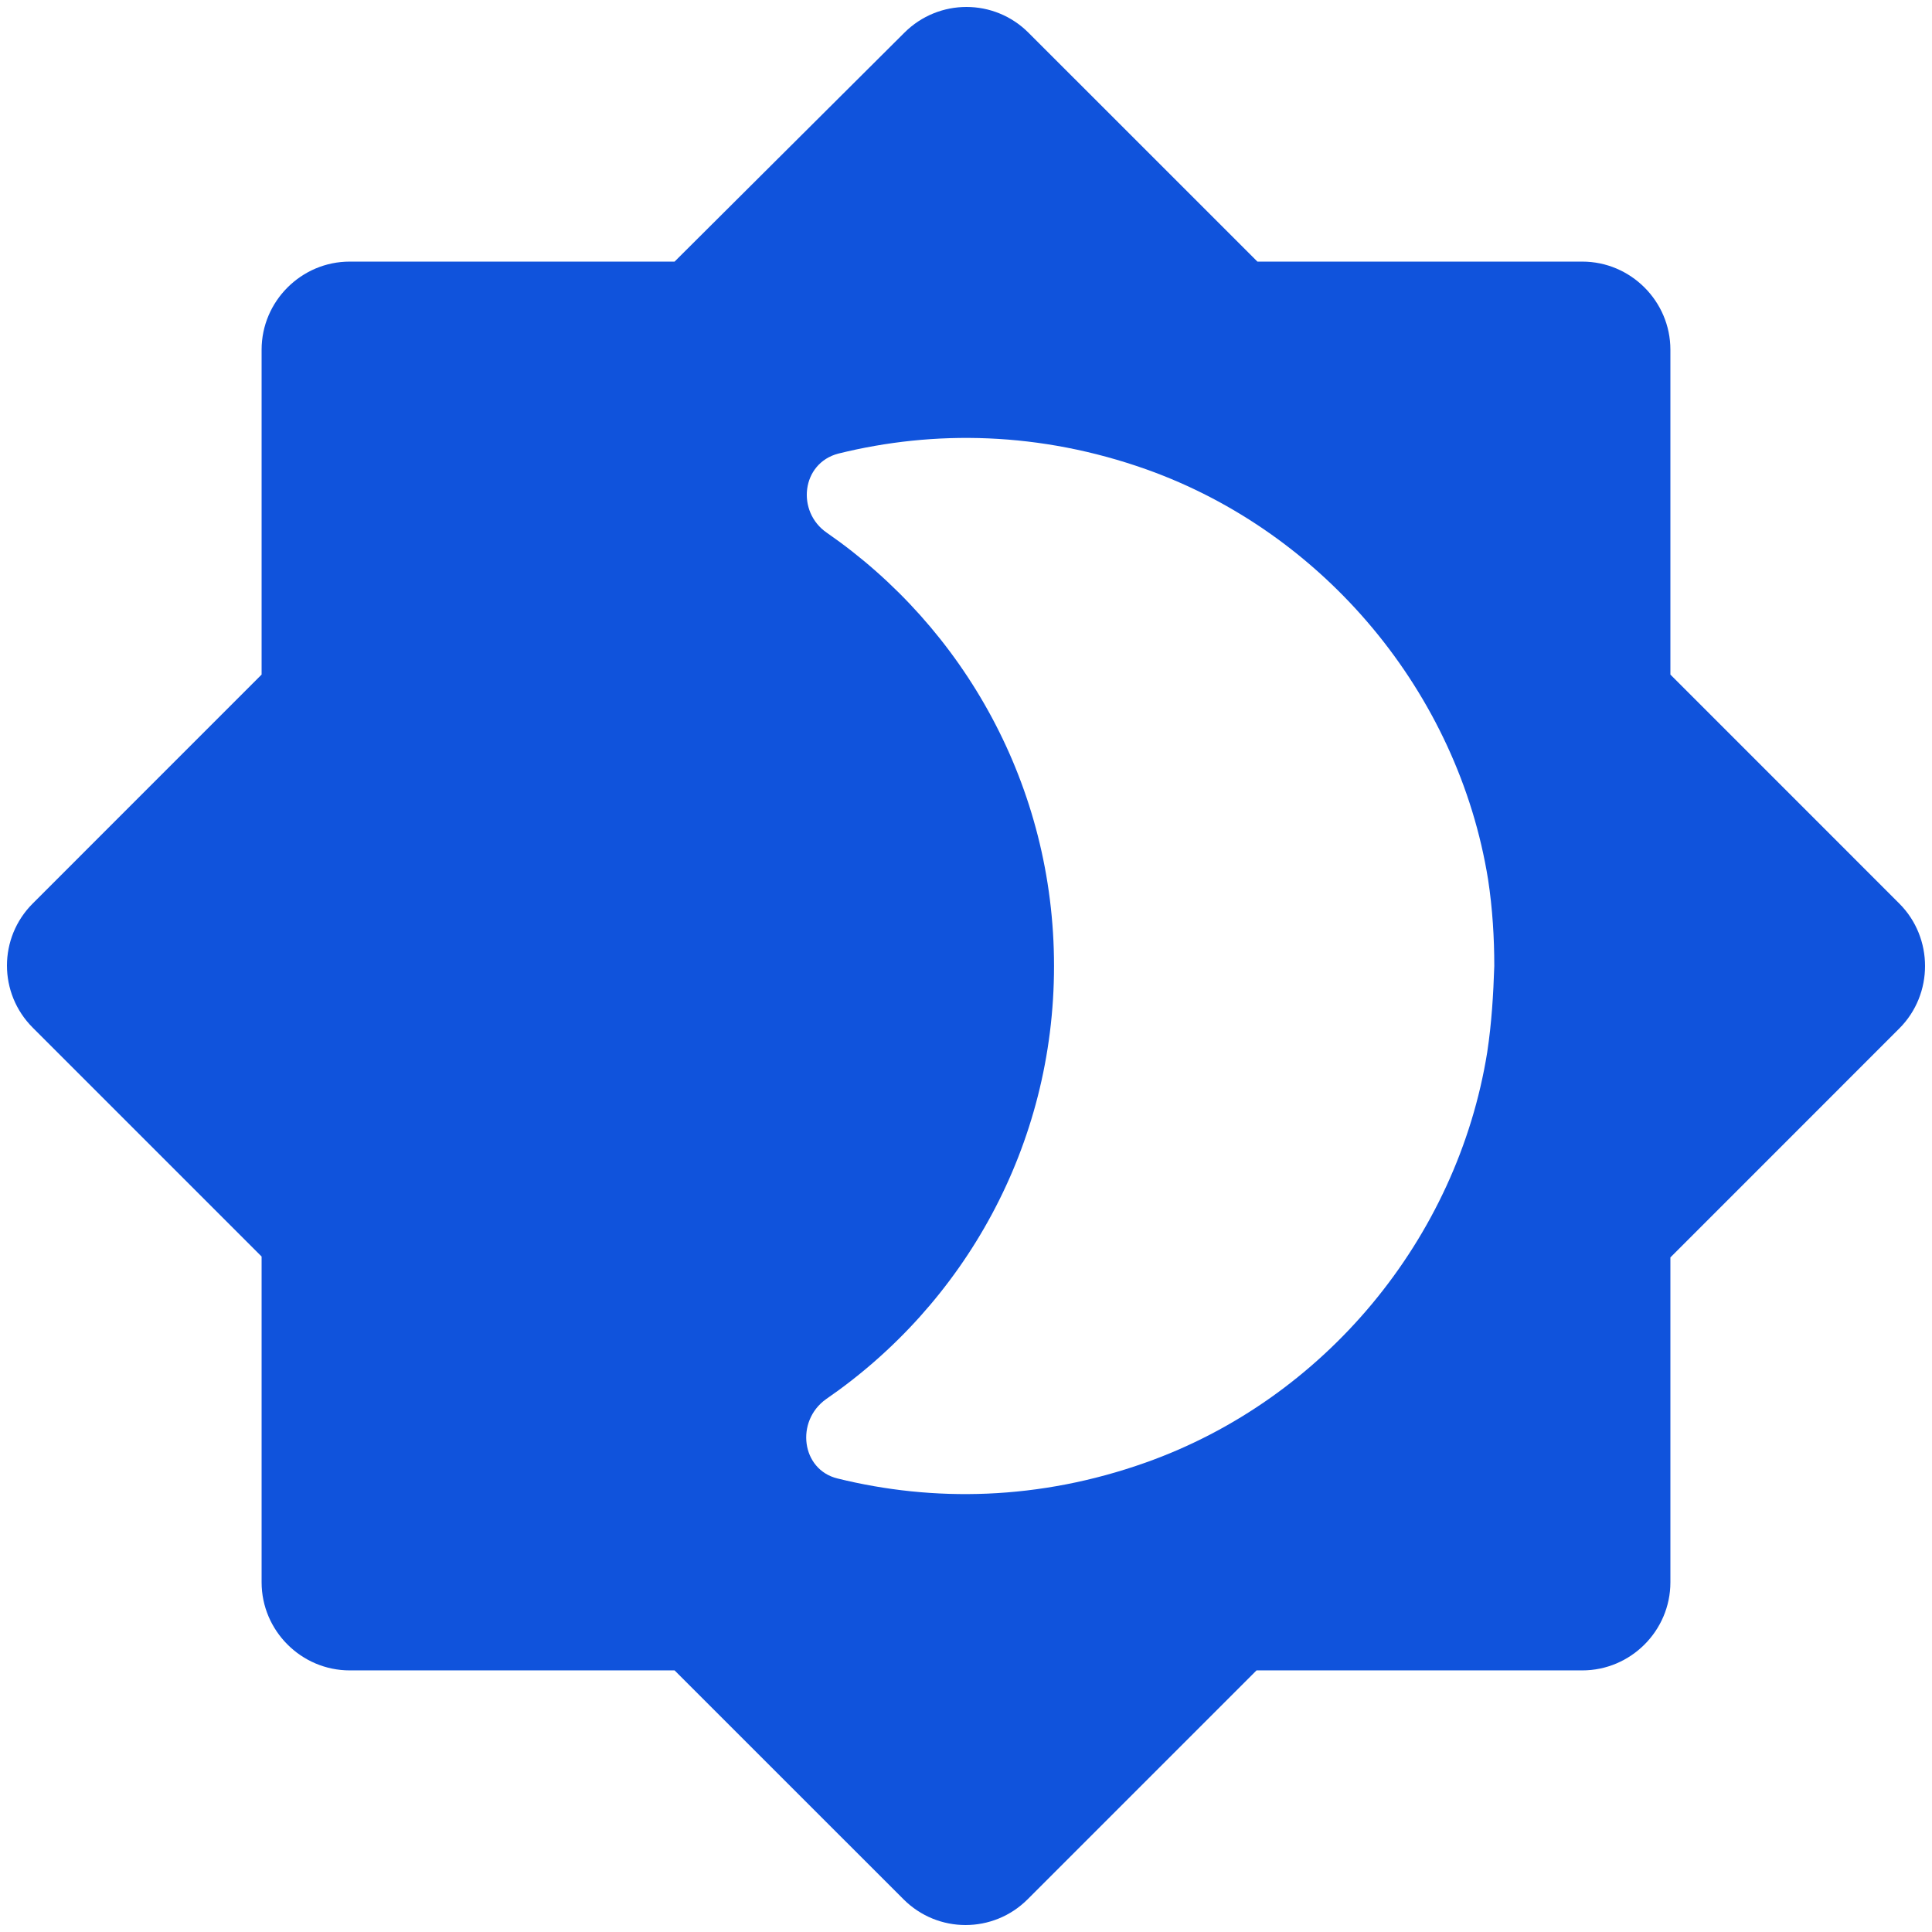 <svg width="32" height="32" viewBox="0 0 32 32" fill="none" xmlns="http://www.w3.org/2000/svg">
  <path d="M31.458 14.965L27.667 11.173V5.792C27.667 4.99 27.01 4.333 26.208 4.333H20.827L17.035 0.542C16.467 -0.027 15.548 -0.027 14.979 0.542L11.173 4.333H5.792C4.99 4.333 4.333 4.99 4.333 5.792V11.173L0.542 14.965C-0.027 15.533 -0.027 16.452 0.542 17.021L4.333 20.812V26.208C4.333 27.01 4.99 27.667 5.792 27.667H11.173L14.965 31.458C15.533 32.027 16.452 32.027 17.021 31.458L20.812 27.667H26.208C27.01 27.667 27.667 27.01 27.667 26.208V20.827L31.458 17.035C32.027 16.467 32.027 15.533 31.458 14.965V14.965ZM24.633 17.429C24.137 20.521 21.935 23.175 18.975 24.225C17.21 24.852 15.46 24.881 13.871 24.488C13.273 24.342 13.171 23.54 13.681 23.175C15.971 21.6 17.458 18.975 17.458 16C17.458 13.025 15.971 10.4 13.696 8.825C13.185 8.475 13.273 7.673 13.885 7.513C15.475 7.119 17.225 7.148 18.99 7.775C21.935 8.825 24.152 11.479 24.648 14.571C24.721 15.052 24.75 15.533 24.75 16C24.735 16.467 24.706 16.948 24.633 17.429V17.429Z" fill="#1053DC"/>
</svg>
